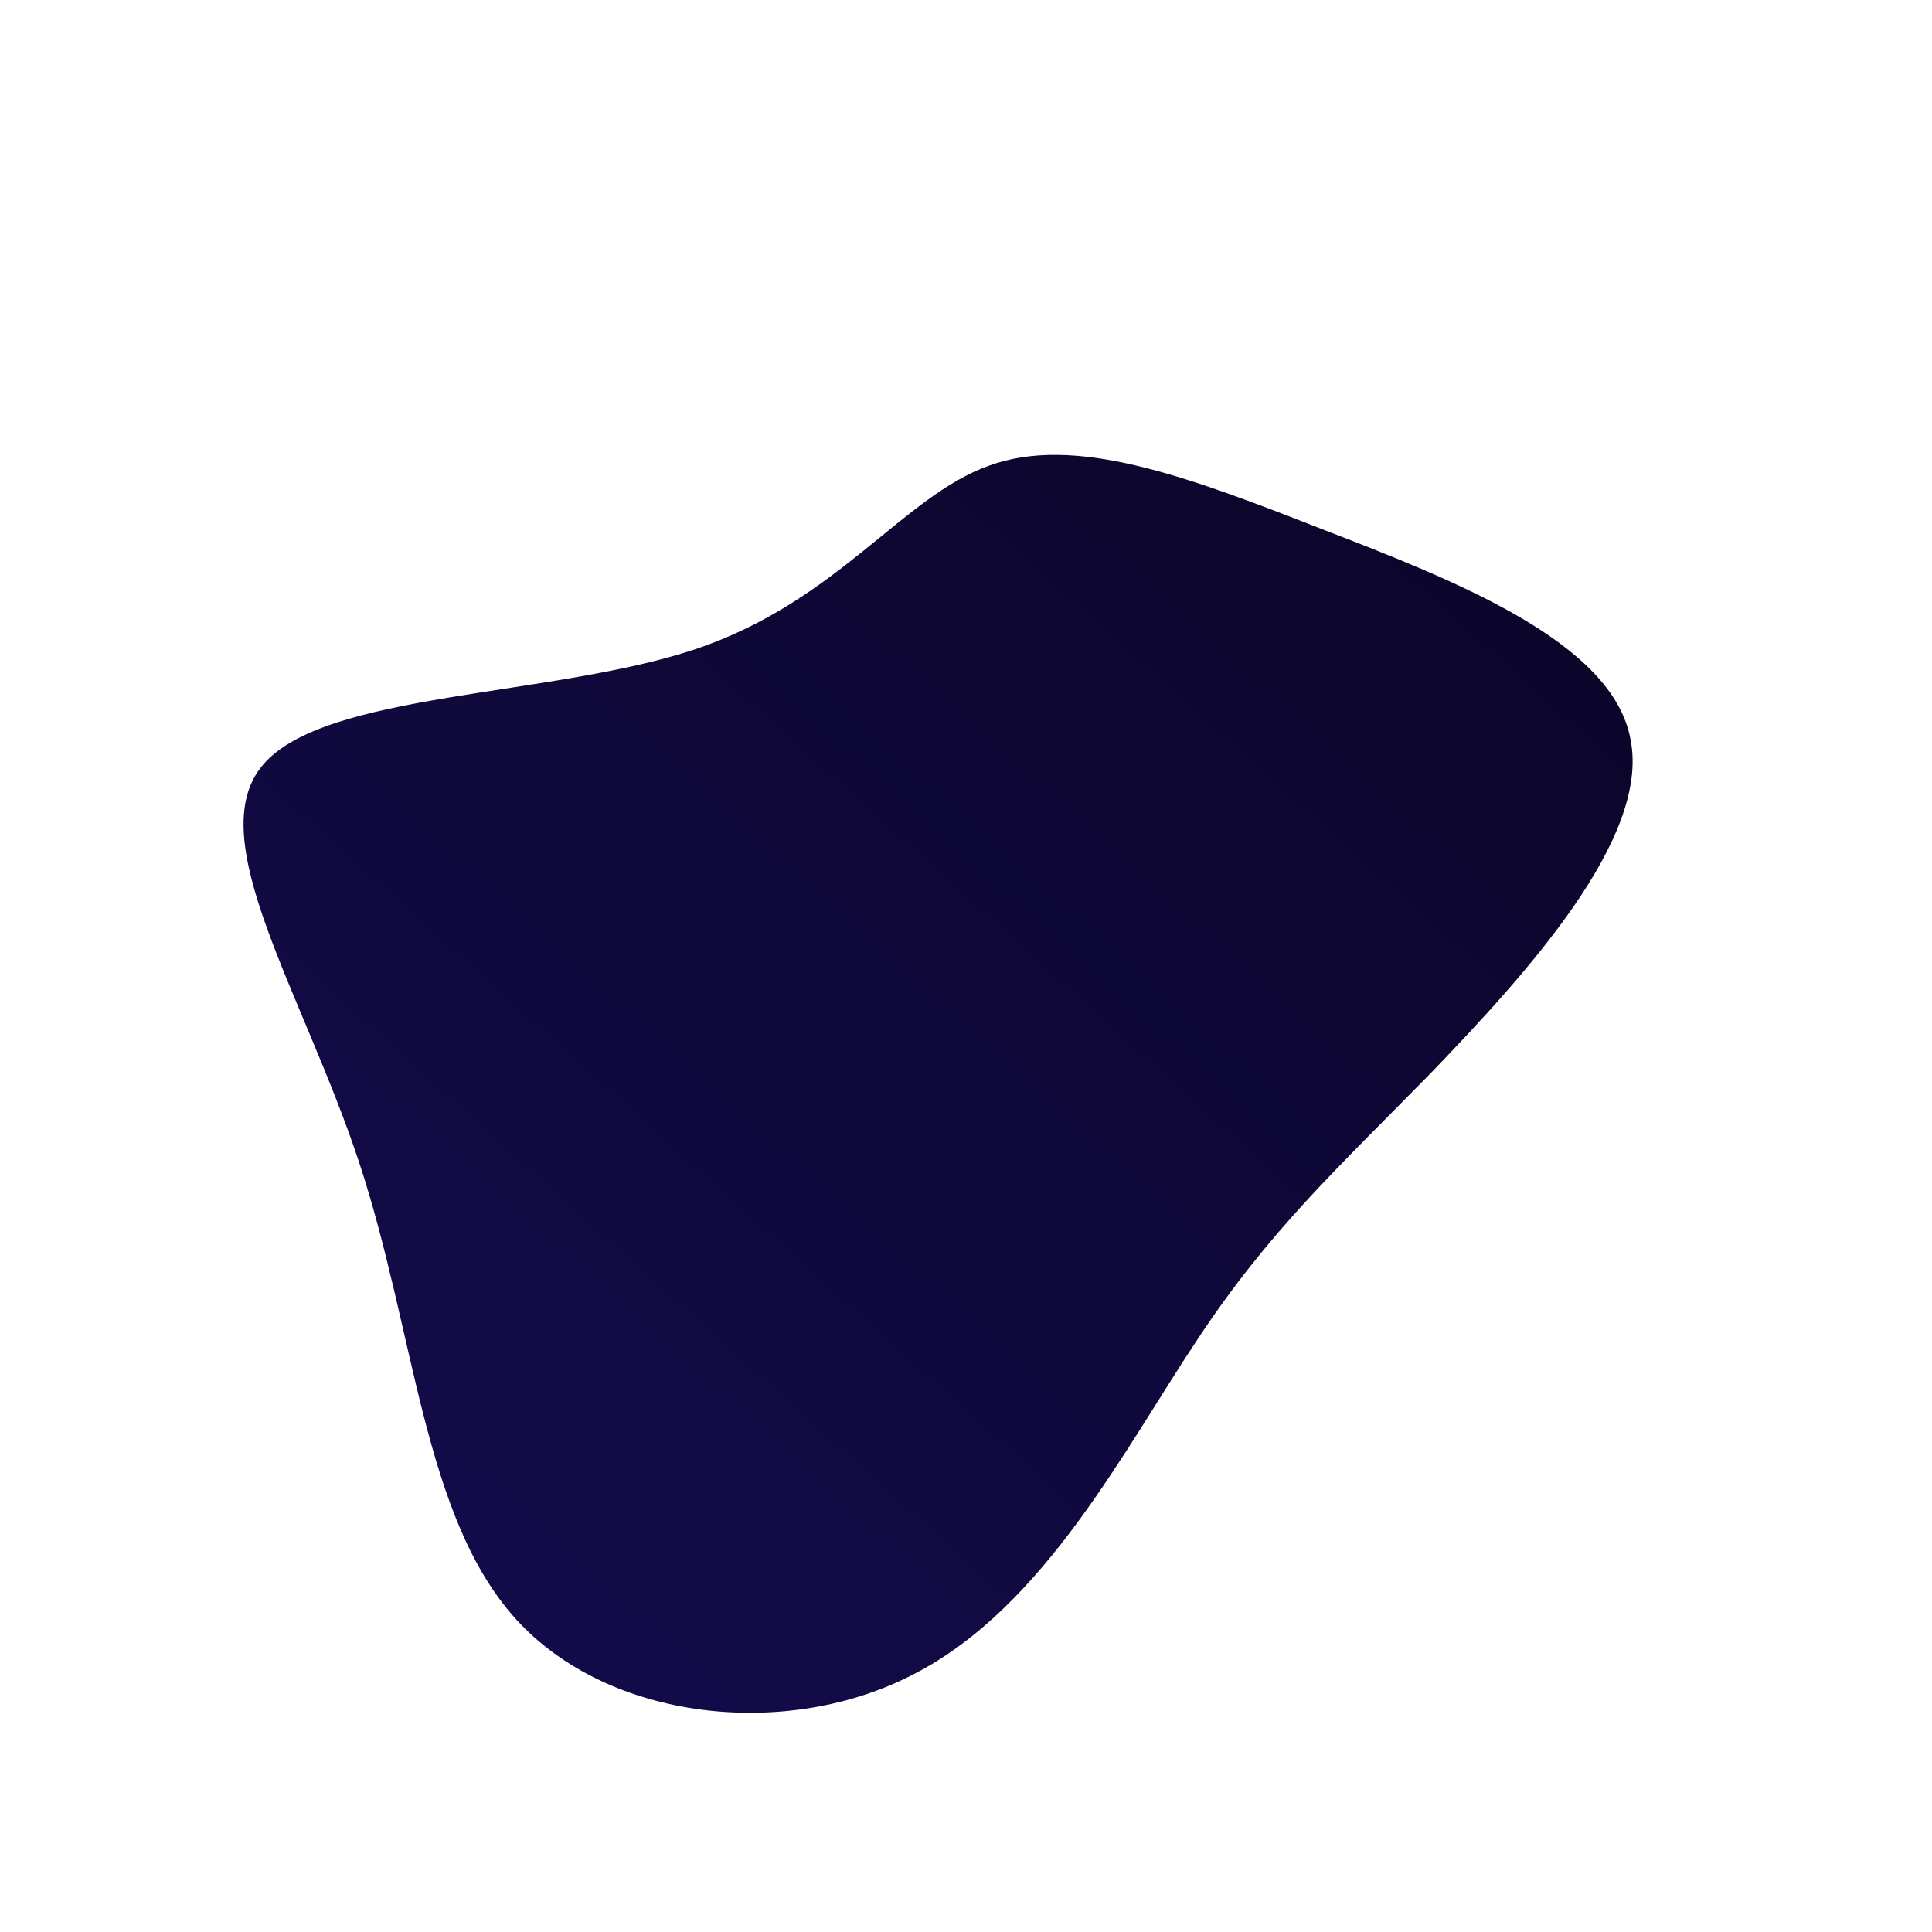 <!--?xml version="1.0" standalone="no"?-->
              <svg id="sw-js-blob-svg" viewBox="0 0 100 100" xmlns="http://www.w3.org/2000/svg" version="1.1">
                    <defs> 
                        <linearGradient id="sw-gradient" x1="0" x2="1" y1="1" y2="0">
                            <stop id="stop1" stop-color="rgba(19.687, 12.817, 80.897, 1)" offset="0%"></stop>
                            <stop id="stop2" stop-color="rgba(11.023, 4.263, 37.638, 1)" offset="100%"></stop>
                        </linearGradient>
                    </defs>
                <path fill="url(#sw-gradient)" d="M18.2,-22.7C25.2,-20,33.5,-16.8,34.4,-11.7C35.4,-6.6,29,0.4,24.1,5.5C19.2,10.5,15.7,13.7,12,19.3C8.2,25,4.1,33.1,-2.6,36.6C-9.2,40.1,-18.5,39.1,-23.3,33.8C-28.1,28.5,-28.5,19,-31.4,10.2C-34.3,1.4,-39.6,-6.6,-36.4,-10.4C-33.2,-14.2,-21.5,-13.9,-14,-16.4C-6.6,-18.9,-3.3,-24.3,1.2,-25.9C5.6,-27.5,11.3,-25.4,18.2,-22.7Z" width="100%" height="100%" transform="translate(50 50)" stroke-width="0" style="transition: all 0.3s ease 0s;" stroke="url(#sw-gradient)"></path>
              </svg>